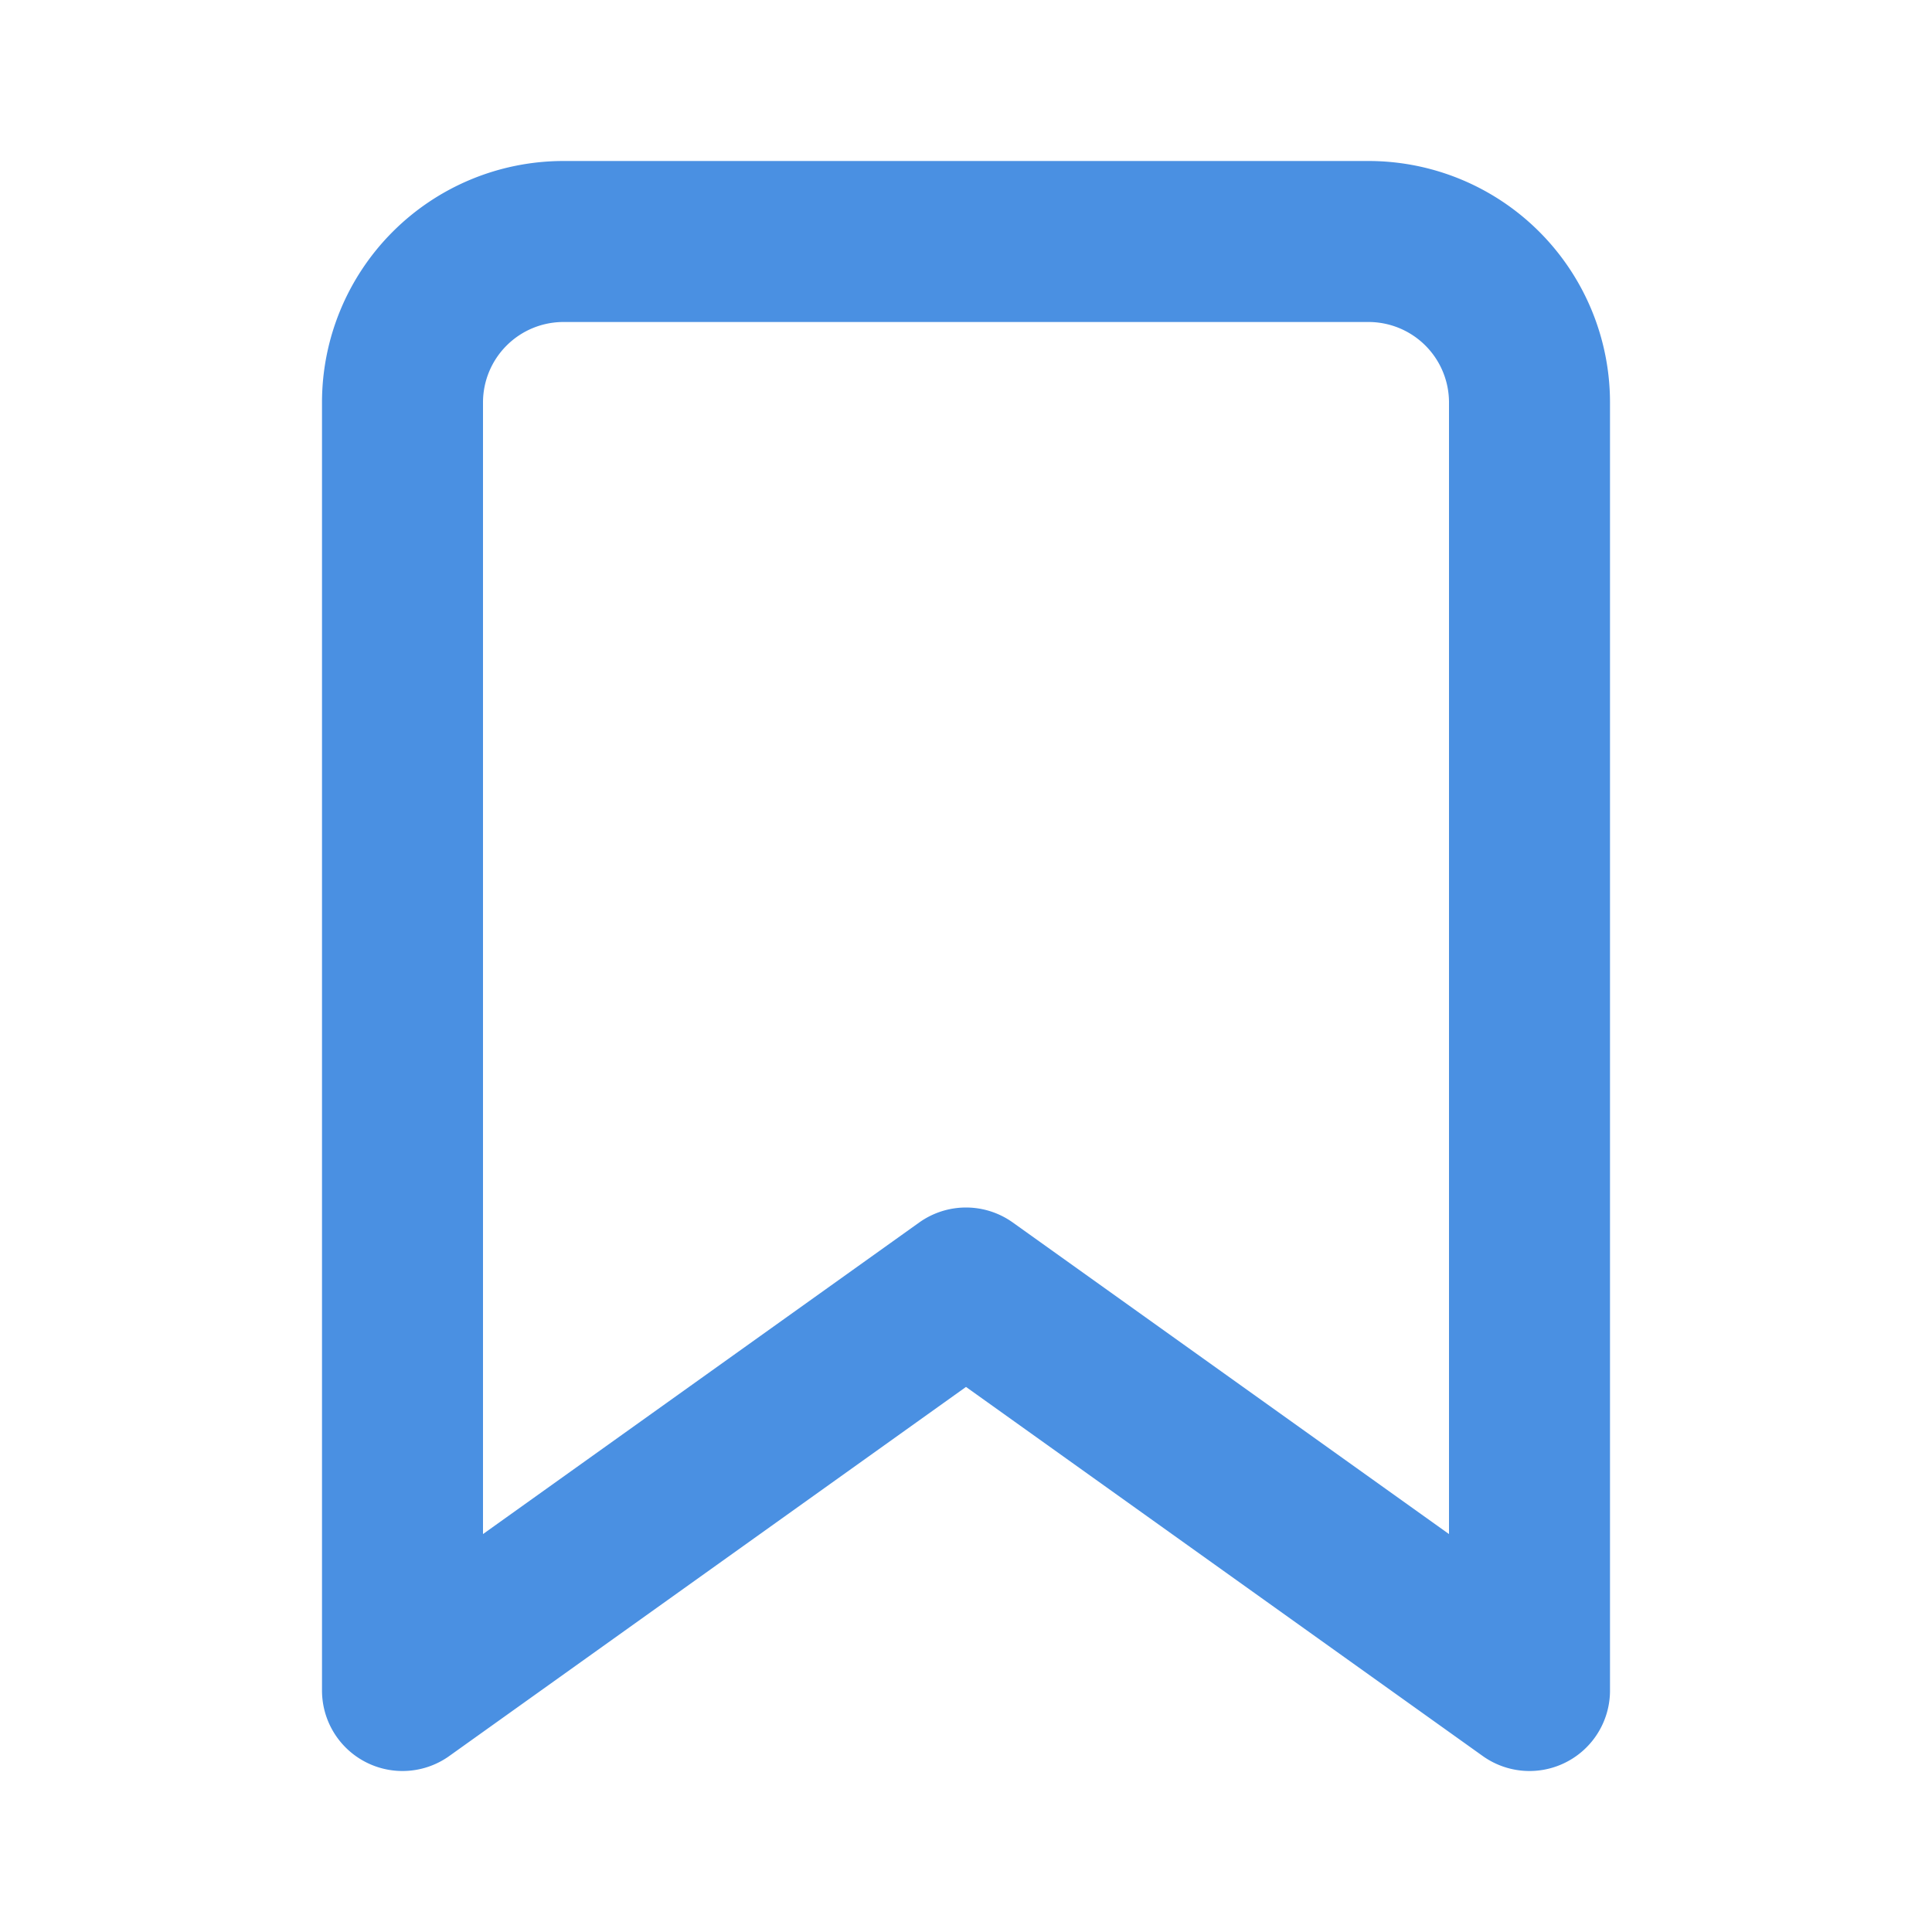 <svg xmlns="http://www.w3.org/2000/svg" width="24" height="24" viewBox="0 0 24 24" fill="none" stroke="#4A90E2" stroke-width="2" stroke-linecap="round" stroke-linejoin="round">
  <path d="M19 21l-7-5-7 5V5a2 2 0 0 1 2-2h10a2 2 0 0 1 2 2z"></path>
</svg>

